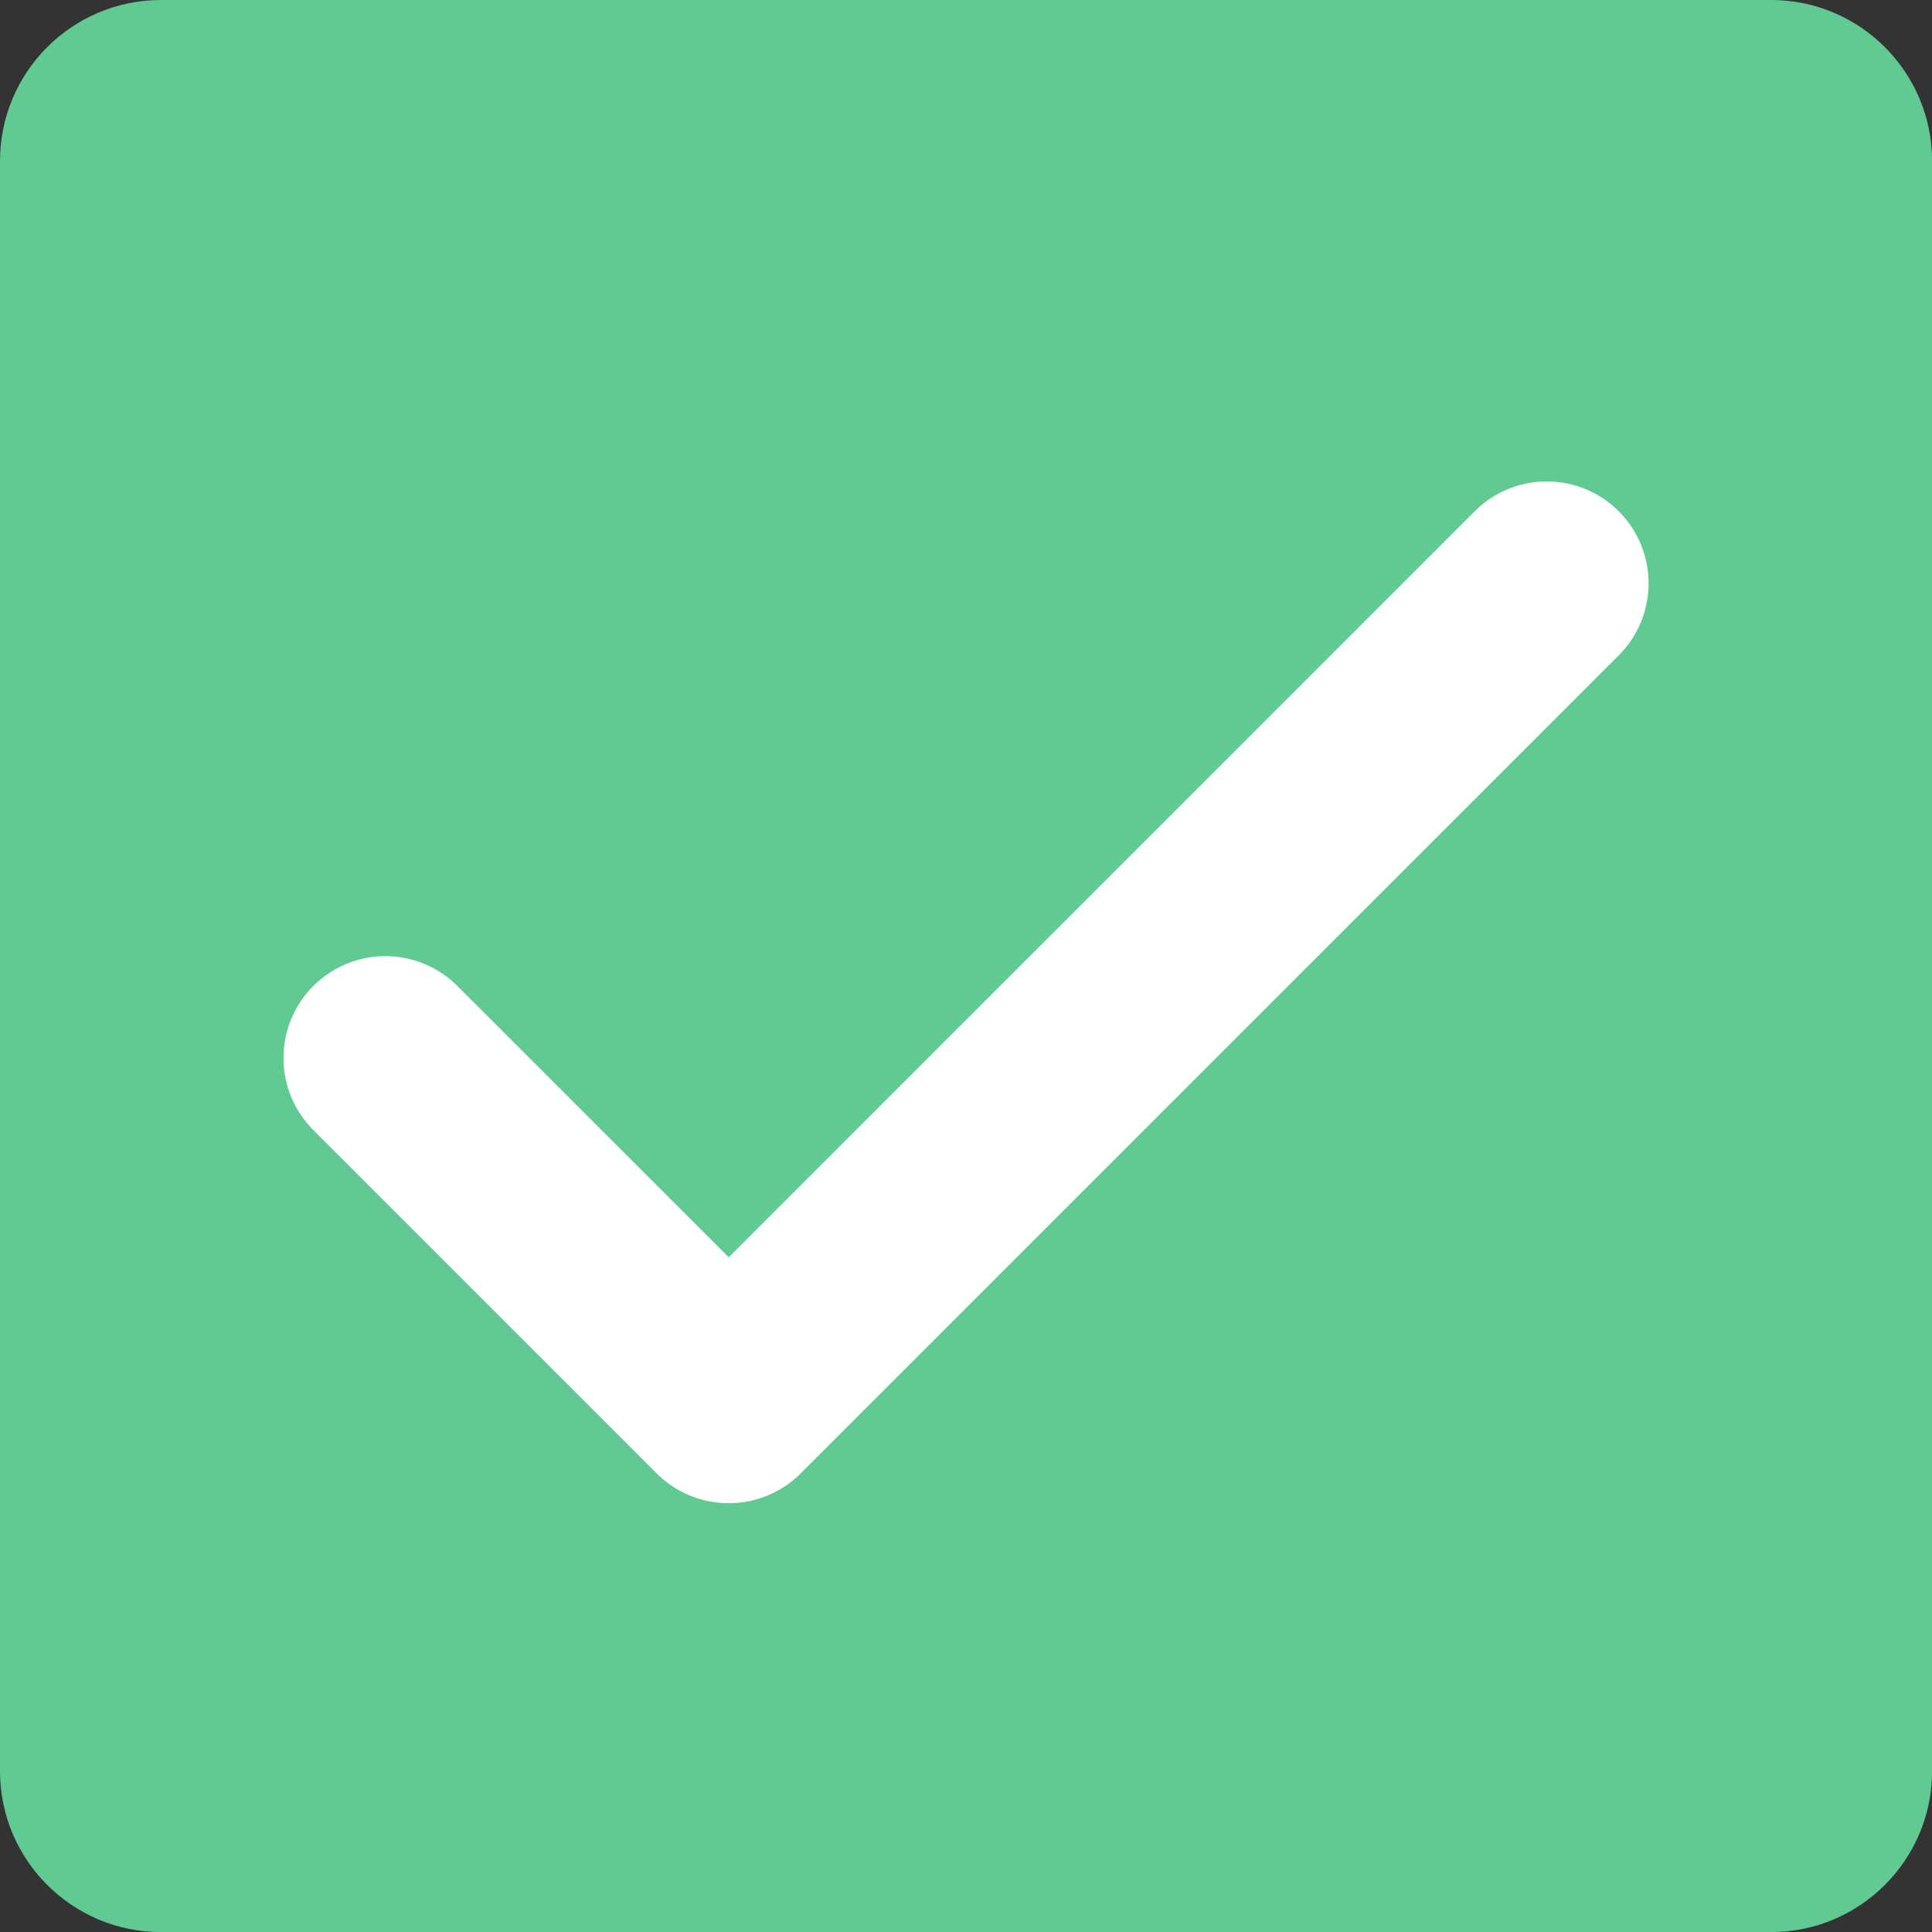 <?xml version="1.0" encoding="UTF-8"?>
<svg width="24px" height="24px" viewBox="0 0 24 24" version="1.1" xmlns="http://www.w3.org/2000/svg" xmlns:xlink="http://www.w3.org/1999/xlink">
    <rect x="0" y="0" width="24" height="24" fill="#333333" stroke="none"/>
    <!-- Generator: Sketch 63.1 (92452) - https://sketch.com -->
    <title>Green@1x</title>
    <desc>Created with Sketch.</desc>
    <g id="Page-1" stroke="none" stroke-width="1" fill="none" fill-rule="evenodd">
        <g id="Global-Dash-Burkina" transform="translate(-1305, -1087)">
            <g id="Green" transform="translate(1305, 1087)">
                <g id="Group-3"></g>
                <path d="M2,24.001 C0.896,24.001 -0,23.105 -0,22.001 L-0,2 C-0,0.896 0.896,0 2,0 L22.001,0 C23.105,0 24.001,0.896 24.001,2 L24.001,22.001 C24.001,23.105 23.105,24.001 22.001,24.001 L2,24.001 Z" id="Fill-1" fill="#61C992"></path>
                <polyline id="Stroke-4" stroke="#FFFFFF" stroke-width="2.531" stroke-linecap="round" stroke-linejoin="round" points="4.787 13.143 9.052 17.408 19.214 7.246"></polyline>
            </g>
        </g>
    </g>
</svg>
